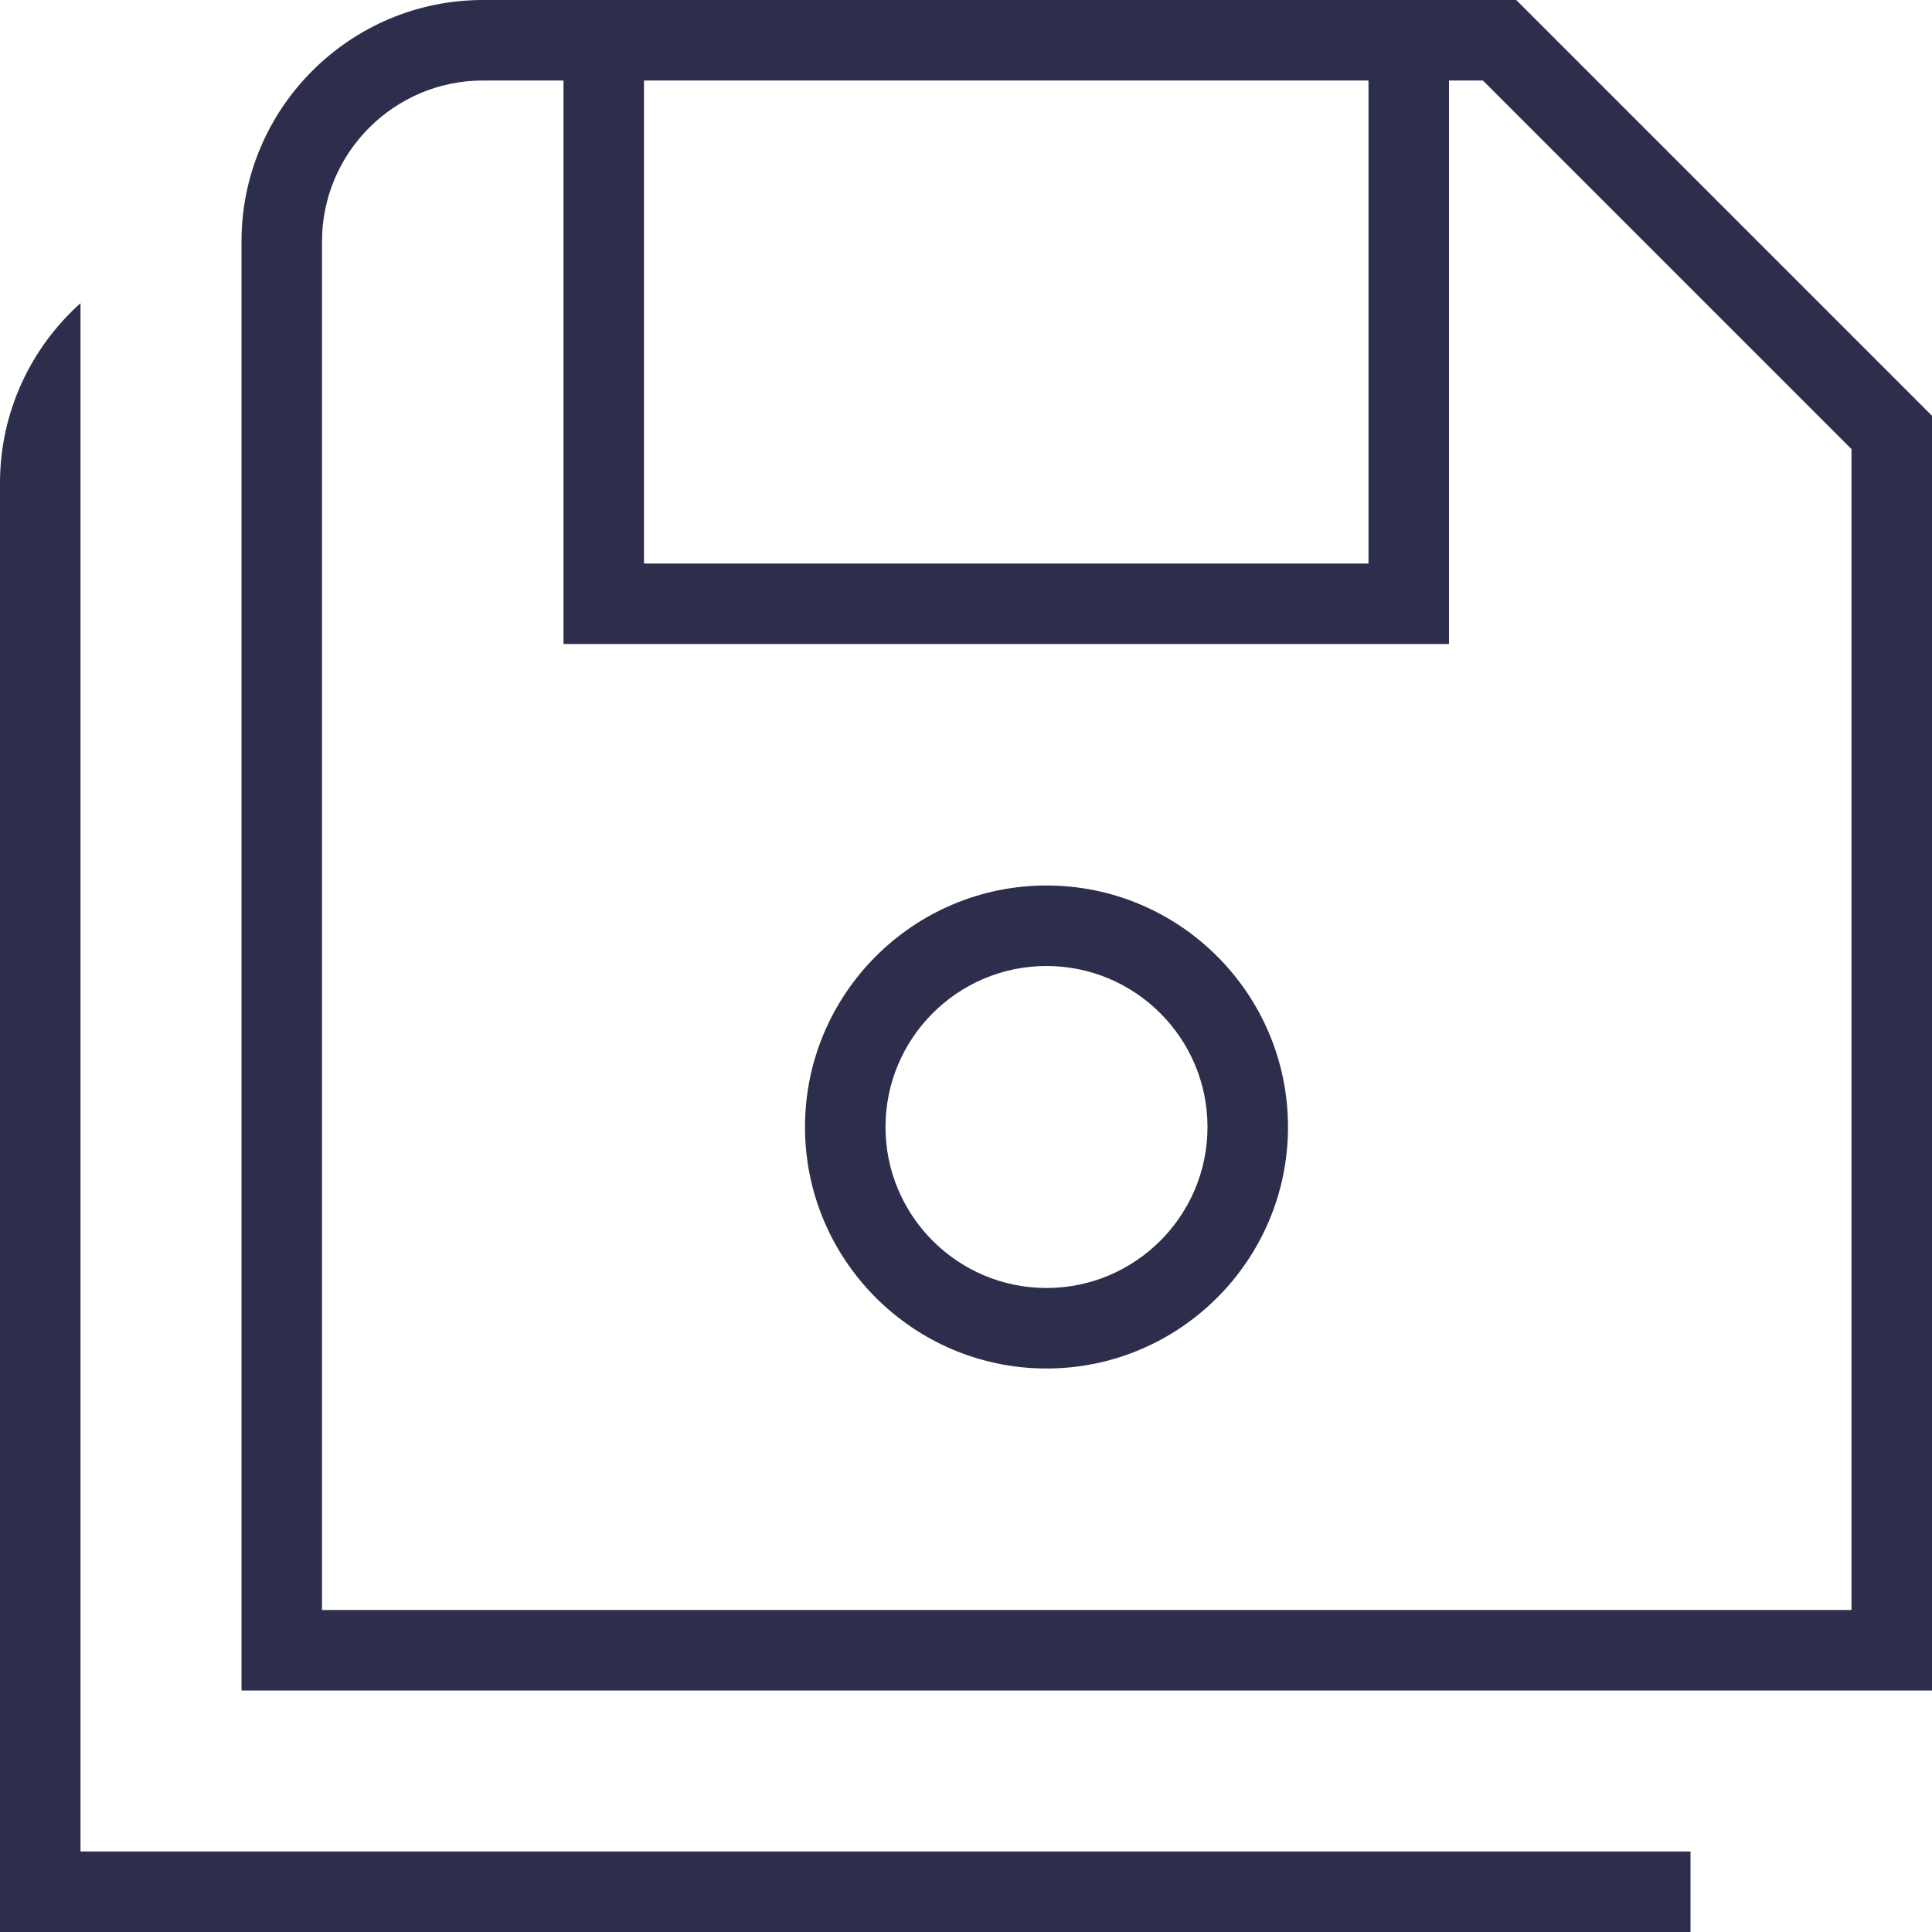 <svg width="24" height="24" viewBox="0 0 24 24" fill="none" xmlns="http://www.w3.org/2000/svg">
<path d="M1 23H21V24H0V6C0 5.114 0.387 4.316 1 3.766V23ZM24 5.165V21H3V3C3 1.346 4.346 0 6 0H18.835L24 5.165ZM8 7H17V1H8V7ZM23 5.579L18.421 1H18V8H7V1H6C4.897 1 4 1.897 4 3V20H23V5.579ZM16 14C16 15.654 14.654 17 13 17C11.346 17 10 15.654 10 14C10 12.346 11.346 11 13 11C14.654 11 16 12.346 16 14ZM15 14C15 12.897 14.103 12 13 12C11.897 12 11 12.897 11 14C11 15.103 11.897 16 13 16C14.103 16 15 15.103 15 14Z" fill="#2D2D4C"/>
</svg>
